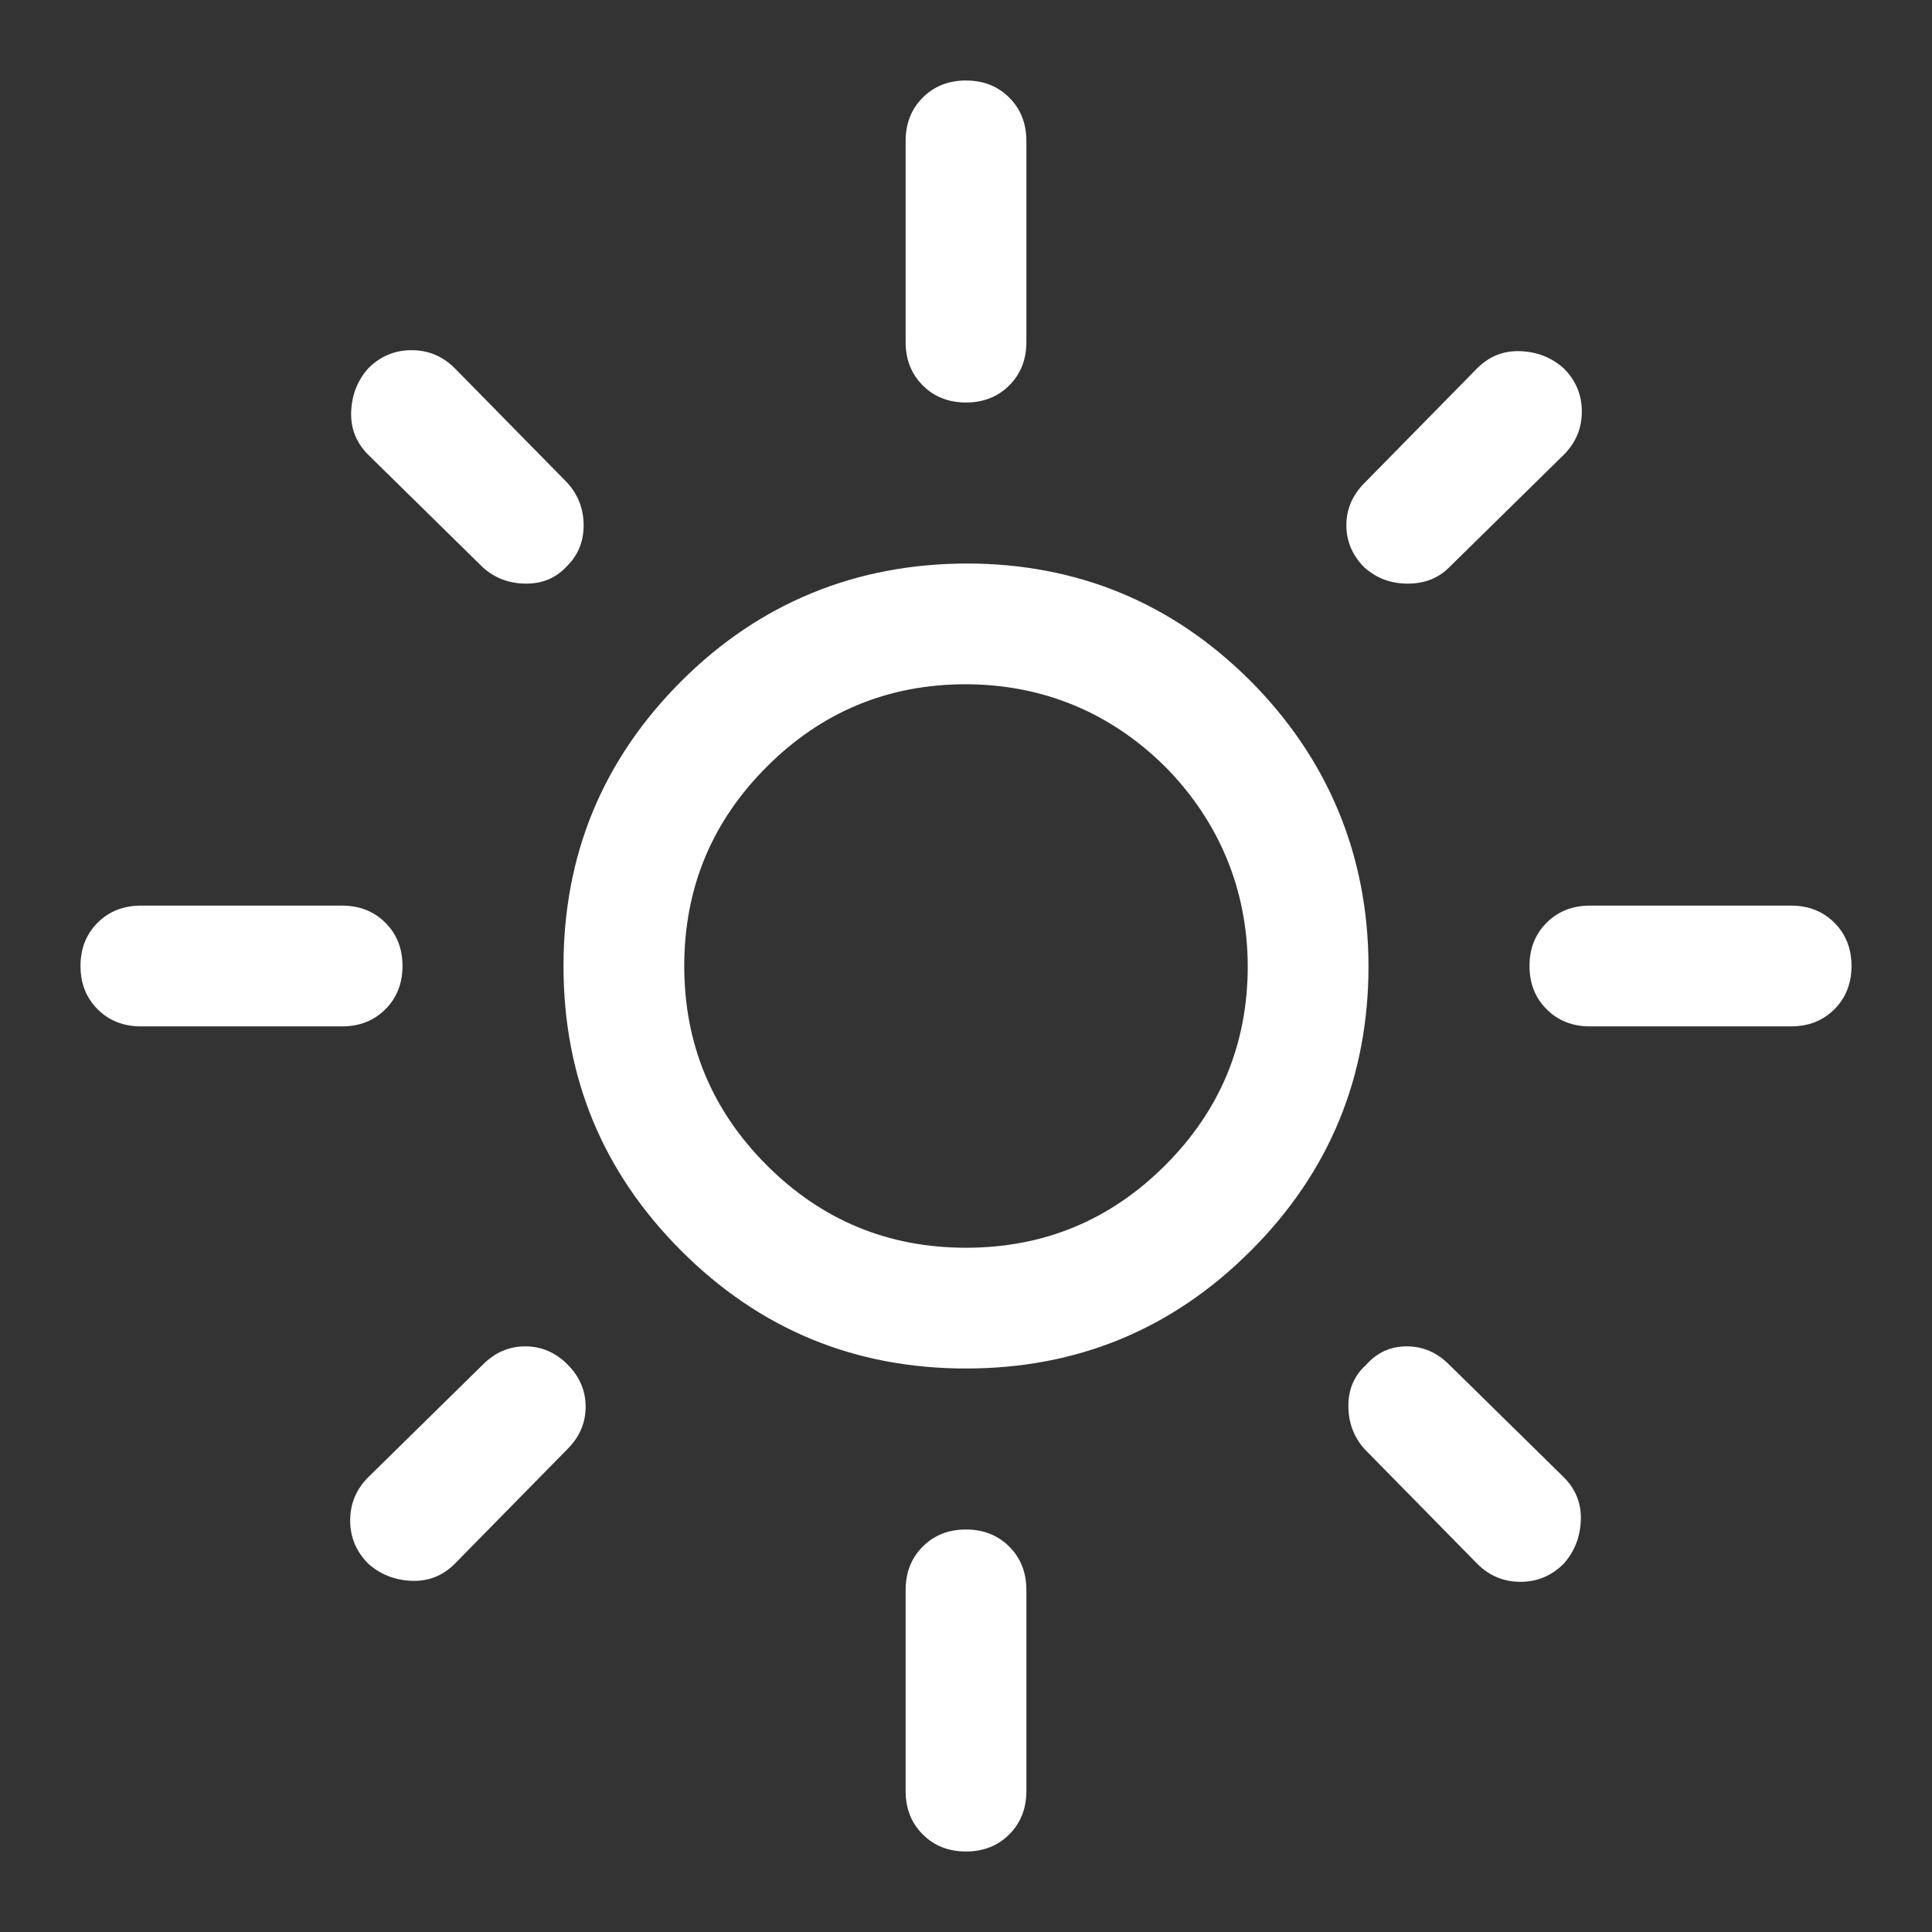 <?xml version="1.0" encoding="UTF-8" standalone="no"?><svg height="48" width="48" version="1.1" xmlns="http://www.w3.org/2000/svg" xmlns:svg="http://www.w3.org/2000/svg"><rect width="100%" height="100%" fill="#333333" stroke="none"/><path d="M24,31c1.933,0,3.583,-0.683,4.95,-2.05c1.367,-1.367,2.05,-3.017,2.05,-4.95c0,-0.009,0,0.009,0,0c-0.007,-1.904,-0.714,-3.597,-2.05,-4.95c-0.012,-0.012,0.012,0.012,0,0c-0.007,-0.007,0.007,0.007,0,0c-1.357,-1.347,-3.038,-2.044,-4.95,-2.05c-0.009,-0,0.009,0,0,0c-1.933,0,-3.583,0.683,-4.95,2.05c-1.367,1.367,-2.05,3.017,-2.05,4.95c0,1.933,0.683,3.583,2.05,4.95c1.367,1.367,3.017,2.05,4.95,2.05zM24,34c-2.767,0,-5.125,-0.975,-7.075,-2.925c-1.95,-1.95,-2.925,-4.308,-2.925,-7.075c0,-2.767,0.975,-5.125,2.925,-7.075c1.95,-1.95,4.353,-2.925,7.12,-2.925c0,0,0,0,0,0c0,0,0,0,0,0c2.735,0.01,5.069,0.976,7.003,2.898c0,0,0,0,0,0c0,0,0,0,0,0c0,0,0,0,0,0c0,0,0,0,0,0c1.943,1.943,2.946,4.348,2.952,7.102c0,0,0,0,0,0c0,0,0,0,0,0c0,2.767,-0.975,5.125,-2.925,7.075c-1.95,1.95,-4.308,2.925,-7.075,2.925zM3.5,25.5c-0.433,0,-0.792,-0.142,-1.075,-0.425c-0.283,-0.283,-0.425,-0.642,-0.425,-1.075c0,-0.433,0.142,-0.792,0.425,-1.075c0.283,-0.283,0.642,-0.425,1.075,-0.425h5c0.433,0,0.792,0.142,1.075,0.425c0.283,0.283,0.425,0.642,0.425,1.075c0,0.433,-0.142,0.792,-0.425,1.075c-0.283,0.283,-0.642,0.425,-1.075,0.425zM39.5,25.5c-0.433,0,-0.792,-0.142,-1.075,-0.425c-0.283,-0.283,-0.425,-0.642,-0.425,-1.075c0,-0.433,0.142,-0.792,0.425,-1.075c0.283,-0.283,0.642,-0.425,1.075,-0.425h5c0.433,0,0.792,0.142,1.075,0.425c0.283,0.283,0.425,0.642,0.425,1.075c0,0.433,-0.142,0.792,-0.425,1.075c-0.283,0.283,-0.642,0.425,-1.075,0.425zM24,10c-0.433,0,-0.792,-0.142,-1.075,-0.425c-0.283,-0.283,-0.425,-0.642,-0.425,-1.075v-5c0,-0.433,0.142,-0.792,0.425,-1.075c0.283,-0.283,0.642,-0.425,1.075,-0.425c0.433,0,0.792,0.142,1.075,0.425c0.283,0.283,0.425,0.642,0.425,1.075v5c0,0.433,-0.142,0.792,-0.425,1.075c-0.283,0.283,-0.642,0.425,-1.075,0.425zM24,46c-0.433,0,-0.792,-0.142,-1.075,-0.425c-0.283,-0.283,-0.425,-0.642,-0.425,-1.075v-5c0,-0.433,0.142,-0.792,0.425,-1.075c0.283,-0.283,0.642,-0.425,1.075,-0.425c0.433,0,0.792,0.142,1.075,0.425c0.283,0.283,0.425,0.642,0.425,1.075v5c0,0.433,-0.142,0.792,-0.425,1.075c-0.283,0.283,-0.642,0.425,-1.075,0.425zM12,14.1l-2.85,-2.8c-0.3,-0.3,-0.442,-0.658,-0.425,-1.075c0.017,-0.417,0.158,-0.775,0.425,-1.075c0.3,-0.3,0.658,-0.45,1.075,-0.45c0.417,0,0.775,0.15,1.075,0.45l2.8,2.85c0.267,0.3,0.4,0.65,0.4,1.05c0,0.4,-0.133,0.733,-0.4,1c-0.267,0.3,-0.608,0.45,-1.025,0.45c-0.417,0,-0.775,-0.133,-1.075,-0.4zM36.7,38.85l-2.8,-2.85c-0.267,-0.3,-0.4,-0.658,-0.4,-1.075c0,-0.417,0.15,-0.758,0.45,-1.025c0.267,-0.3,0.6,-0.45,1,-0.45c0.4,0,0.75,0.15,1.05,0.45l2.85,2.8c0.3,0.3,0.442,0.658,0.425,1.075c-0.017,0.417,-0.158,0.775,-0.425,1.075c-0.3,0.3,-0.658,0.45,-1.075,0.45c-0.417,0,-0.775,-0.15,-1.075,-0.45zM33.9,14.1c-0.3,-0.3,-0.45,-0.65,-0.45,-1.05c0,-0.4,0.15,-0.75,0.45,-1.05l2.8,-2.85c0.3,-0.3,0.658,-0.442,1.075,-0.425c0.417,0.017,0.775,0.158,1.075,0.425c0.3,0.3,0.45,0.658,0.45,1.075c0,0.417,-0.15,0.775,-0.45,1.075l-2.85,2.8c-0.267,0.267,-0.608,0.4,-1.025,0.4c-0.417,0,-0.775,-0.133,-1.075,-0.4zM9.15,38.85c-0.3,-0.3,-0.45,-0.658,-0.45,-1.075c0,-0.417,0.15,-0.775,0.45,-1.075l2.85,-2.8c0.3,-0.3,0.65,-0.45,1.05,-0.45c0.4,0,0.75,0.15,1.05,0.45c0.3,0.3,0.45,0.65,0.45,1.05c0,0.4,-0.15,0.75,-0.45,1.05l-2.8,2.85c-0.3,0.3,-0.658,0.442,-1.075,0.425c-0.417,-0.017,-0.775,-0.158,-1.075,-0.425z" id="path2" fill="#fff"><animate class="animate-moon-to-sun" attributeName="d" values="M24,31c1.933,0,3.583,-0.683,4.95,-2.05c1.367,-1.367,2.05,-3.017,2.05,-4.95c0,-0.009,0,0.009,0,0c-0.007,-1.904,-0.714,-3.597,-2.05,-4.95c-0.012,-0.012,0.012,0.012,0,0c-0.007,-0.007,0.007,0.007,0,0c-1.357,-1.347,-3.038,-2.044,-4.95,-2.05c-0.009,-0,0.009,0,0,0c-1.933,0,-3.583,0.683,-4.95,2.05c-1.367,1.367,-2.05,3.017,-2.05,4.95c0,1.933,0.683,3.583,2.05,4.95c1.367,1.367,3.017,2.05,4.95,2.05zM24,34c-2.767,0,-5.125,-0.975,-7.075,-2.925c-1.95,-1.95,-2.925,-4.308,-2.925,-7.075c0,-2.767,0.975,-5.125,2.925,-7.075c1.95,-1.95,4.353,-2.925,7.12,-2.925c0,0,0,0,0,0c0,0,0,0,0,0c2.735,0.01,5.069,0.976,7.003,2.898c0,0,0,0,0,0c0,0,0,0,0,0c0,0,0,0,0,0c0,0,0,0,0,0c1.943,1.943,2.946,4.348,2.952,7.102c0,0,0,0,0,0c0,0,0,0,0,0c0,2.767,-0.975,5.125,-2.925,7.075c-1.95,1.95,-4.308,2.925,-7.075,2.925zM3.5,25.5c-0.433,0,-0.792,-0.142,-1.075,-0.425c-0.283,-0.283,-0.425,-0.642,-0.425,-1.075c0,-0.433,0.142,-0.792,0.425,-1.075c0.283,-0.283,0.642,-0.425,1.075,-0.425h5c0.433,0,0.792,0.142,1.075,0.425c0.283,0.283,0.425,0.642,0.425,1.075c0,0.433,-0.142,0.792,-0.425,1.075c-0.283,0.283,-0.642,0.425,-1.075,0.425zM39.5,25.5c-0.433,0,-0.792,-0.142,-1.075,-0.425c-0.283,-0.283,-0.425,-0.642,-0.425,-1.075c0,-0.433,0.142,-0.792,0.425,-1.075c0.283,-0.283,0.642,-0.425,1.075,-0.425h5c0.433,0,0.792,0.142,1.075,0.425c0.283,0.283,0.425,0.642,0.425,1.075c0,0.433,-0.142,0.792,-0.425,1.075c-0.283,0.283,-0.642,0.425,-1.075,0.425zM24,10c-0.433,0,-0.792,-0.142,-1.075,-0.425c-0.283,-0.283,-0.425,-0.642,-0.425,-1.075v-5c0,-0.433,0.142,-0.792,0.425,-1.075c0.283,-0.283,0.642,-0.425,1.075,-0.425c0.433,0,0.792,0.142,1.075,0.425c0.283,0.283,0.425,0.642,0.425,1.075v5c0,0.433,-0.142,0.792,-0.425,1.075c-0.283,0.283,-0.642,0.425,-1.075,0.425zM24,46c-0.433,0,-0.792,-0.142,-1.075,-0.425c-0.283,-0.283,-0.425,-0.642,-0.425,-1.075v-5c0,-0.433,0.142,-0.792,0.425,-1.075c0.283,-0.283,0.642,-0.425,1.075,-0.425c0.433,0,0.792,0.142,1.075,0.425c0.283,0.283,0.425,0.642,0.425,1.075v5c0,0.433,-0.142,0.792,-0.425,1.075c-0.283,0.283,-0.642,0.425,-1.075,0.425zM12,14.1l-2.85,-2.8c-0.3,-0.3,-0.442,-0.658,-0.425,-1.075c0.017,-0.417,0.158,-0.775,0.425,-1.075c0.3,-0.3,0.658,-0.45,1.075,-0.45c0.417,0,0.775,0.15,1.075,0.45l2.8,2.85c0.267,0.3,0.4,0.65,0.4,1.05c0,0.4,-0.133,0.733,-0.4,1c-0.267,0.3,-0.608,0.45,-1.025,0.45c-0.417,0,-0.775,-0.133,-1.075,-0.4zM36.7,38.85l-2.8,-2.85c-0.267,-0.3,-0.4,-0.658,-0.4,-1.075c0,-0.417,0.15,-0.758,0.45,-1.025c0.267,-0.3,0.6,-0.45,1,-0.45c0.4,0,0.75,0.15,1.05,0.45l2.85,2.8c0.3,0.3,0.442,0.658,0.425,1.075c-0.017,0.417,-0.158,0.775,-0.425,1.075c-0.3,0.3,-0.658,0.45,-1.075,0.45c-0.417,0,-0.775,-0.15,-1.075,-0.45zM33.9,14.1c-0.3,-0.3,-0.45,-0.65,-0.45,-1.05c0,-0.4,0.15,-0.75,0.45,-1.05l2.8,-2.85c0.3,-0.3,0.658,-0.442,1.075,-0.425c0.417,0.017,0.775,0.158,1.075,0.425c0.3,0.3,0.45,0.658,0.45,1.075c0,0.417,-0.15,0.775,-0.45,1.075l-2.85,2.8c-0.267,0.267,-0.608,0.4,-1.025,0.4c-0.417,0,-0.775,-0.133,-1.075,-0.4zM9.15,38.85c-0.3,-0.3,-0.45,-0.658,-0.45,-1.075c0,-0.417,0.15,-0.775,0.45,-1.075l2.85,-2.8c0.3,-0.3,0.65,-0.45,1.05,-0.45c0.4,0,0.75,0.15,1.05,0.45c0.3,0.3,0.45,0.65,0.45,1.05c0,0.4,-0.15,0.75,-0.45,1.05l-2.8,2.85c-0.3,0.3,-0.658,0.442,-1.075,0.425c-0.417,-0.017,-0.775,-0.158,-1.075,-0.425z;M24,39c3.633,0,6.8,-1.125,9.5,-3.375c2.7,-2.25,4.383,-4.892,5.05,-7.925c-0.833,0.367,-1.725,0.642,-2.675,0.825c-0.95,0.183,-1.908,0.275,-2.875,0.275c-3.833,0,-7.092,-1.342,-9.775,-4.025c-2.683,-2.683,-4.025,-5.942,-4.025,-9.775c0,-0.8,0.083,-1.658,0.25,-2.575c0.167,-0.917,0.467,-1.958,0.9,-3.125c-3.267,0.9,-5.975,2.725,-8.125,5.475c-2.15,2.75,-3.225,5.825,-3.225,9.225c0,4.167,1.458,7.708,4.375,10.625c2.917,2.917,6.458,4.375,10.625,4.375zM24,42c-5,0,-9.25,-1.75,-12.75,-5.25c-3.5,-3.5,-5.25,-7.75,-5.25,-12.75c0,-5,1.75,-9.25,5.25,-12.75c3.5,-3.5,7.75,-5.25,12.75,-5.25c0.267,0,0.55,0.008,0.85,0.025c0.3,0.017,0.683,0.042,1.15,0.075c-1.2,1.067,-2.133,2.383,-2.8,3.95c-0.667,1.567,-1,3.217,-1,4.95c0,3,1.05,5.55,3.15,7.65c2.1,2.1,4.65,3.15,7.65,3.15c1.733,0,3.383,-0.308,4.95,-0.925c1.567,-0.617,2.883,-1.475,3.95,-2.575c0.033,0.4,0.058,0.725,0.075,0.975c0.017,0.25,0.025,0.492,0.025,0.725c0,5,-1.75,9.25,-5.25,12.75c-3.5,3.5,-7.75,5.25,-12.75,5.25zM6,24c0,0,0,0,0,0c0,0,0,0,0,0c0,0,0,0,0,0c0,0,0,0,0,0h0c0,0,0,0,0,0c0,0,0,0,0,0c0,0,0,0,0,0c0,0,0,0,0,0zM42,24c0,0,0,0,0,0c0,0,0,0,0,0c0,0,0,0,0,0c0,0,0,0,0,0h0c0,0,0,0,0,0c0,0,0,0,0,0c0,0,0,0,0,0c0,0,0,0,0,0zM24,6c0,0,0,0,0,0c0,0,0,0,0,0v0c0,0,0,0,0,0c0,0,0,0,0,0c0,0,0,0,0,0c0,0,0,0,0,0v0c0,0,0,0,0,0c0,0,0,0,0,0zM24,42c0,0,0,0,0,0c0,0,0,0,0,0v0c0,0,0,0,0,0c0,0,0,0,0,0c0,0,0,0,0,0c0,0,0,0,0,0v0c0,0,0,0,0,0c0,0,0,0,0,0zM11.613,11.6l0,0c0,0,0,0,0,0c0,0,0,0,0,0c0,0,0,0,0,0c0,0,0,0,0,0l0,0c0,0,0,0,0,0c0,0,0,0,0,0c0,0,0,0,0,0c0,0,0,0,0,0zM36.388,36.375l0,0c0,0,0,0,0,0c0,0,0,0,0,0c0,0,0,0,0,0c0,0,0,0,0,0l0,0c0,0,0,0,0,0c0,0,0,0,0,0c0,0,0,0,0,0c0,0,0,0,0,0zM36.375,11.613c0,0,0,0,0,0c0,0,0,0,0,0l0,0c0,0,0,0,0,0c0,0,0,0,0,0c0,0,0,0,0,0c0,0,0,0,0,0l0,0c0,0,0,0,0,0c0,0,0,0,0,0zM11.625,36.362c0,0,0,0,0,0c0,0,0,0,0,0l0,0c0,0,0,0,0,0c0,0,0,0,0,0c0,0,0,0,0,0c0,0,0,0,0,0l0,0c0,0,0,0,0,0c0,0,0,0,0,0z" dur="0.3s" fill="freeze" repeatCount="1" /><animate class="animate-sun-to-moon" attributeName="d" values="M24,39c3.633,0,6.8,-1.125,9.5,-3.375c2.7,-2.25,4.383,-4.892,5.05,-7.925c-0.833,0.367,-1.725,0.642,-2.675,0.825c-0.95,0.183,-1.908,0.275,-2.875,0.275c-3.833,0,-7.092,-1.342,-9.775,-4.025c-2.683,-2.683,-4.025,-5.942,-4.025,-9.775c0,-0.8,0.083,-1.658,0.25,-2.575c0.167,-0.917,0.467,-1.958,0.9,-3.125c-3.267,0.9,-5.975,2.725,-8.125,5.475c-2.15,2.75,-3.225,5.825,-3.225,9.225c0,4.167,1.458,7.708,4.375,10.625c2.917,2.917,6.458,4.375,10.625,4.375zM24,42c-5,0,-9.25,-1.75,-12.75,-5.25c-3.5,-3.5,-5.25,-7.75,-5.25,-12.75c0,-5,1.75,-9.25,5.25,-12.75c3.5,-3.5,7.75,-5.25,12.75,-5.25c0.267,0,0.55,0.008,0.85,0.025c0.3,0.017,0.683,0.042,1.15,0.075c-1.2,1.067,-2.133,2.383,-2.8,3.95c-0.667,1.567,-1,3.217,-1,4.95c0,3,1.05,5.55,3.15,7.65c2.1,2.1,4.65,3.15,7.65,3.15c1.733,0,3.383,-0.308,4.95,-0.925c1.567,-0.617,2.883,-1.475,3.95,-2.575c0.033,0.4,0.058,0.725,0.075,0.975c0.017,0.25,0.025,0.492,0.025,0.725c0,5,-1.75,9.25,-5.25,12.75c-3.5,3.5,-7.75,5.25,-12.75,5.25zM6,24c0,0,0,0,0,0c0,0,0,0,0,0c0,0,0,0,0,0c0,0,0,0,0,0h0c0,0,0,0,0,0c0,0,0,0,0,0c0,0,0,0,0,0c0,0,0,0,0,0zM42,24c0,0,0,0,0,0c0,0,0,0,0,0c0,0,0,0,0,0c0,0,0,0,0,0h0c0,0,0,0,0,0c0,0,0,0,0,0c0,0,0,0,0,0c0,0,0,0,0,0zM24,6c0,0,0,0,0,0c0,0,0,0,0,0v0c0,0,0,0,0,0c0,0,0,0,0,0c0,0,0,0,0,0c0,0,0,0,0,0v0c0,0,0,0,0,0c0,0,0,0,0,0zM24,42c0,0,0,0,0,0c0,0,0,0,0,0v0c0,0,0,0,0,0c0,0,0,0,0,0c0,0,0,0,0,0c0,0,0,0,0,0v0c0,0,0,0,0,0c0,0,0,0,0,0zM11.613,11.6l0,0c0,0,0,0,0,0c0,0,0,0,0,0c0,0,0,0,0,0c0,0,0,0,0,0l0,0c0,0,0,0,0,0c0,0,0,0,0,0c0,0,0,0,0,0c0,0,0,0,0,0zM36.388,36.375l0,0c0,0,0,0,0,0c0,0,0,0,0,0c0,0,0,0,0,0c0,0,0,0,0,0l0,0c0,0,0,0,0,0c0,0,0,0,0,0c0,0,0,0,0,0c0,0,0,0,0,0zM36.375,11.613c0,0,0,0,0,0c0,0,0,0,0,0l0,0c0,0,0,0,0,0c0,0,0,0,0,0c0,0,0,0,0,0c0,0,0,0,0,0l0,0c0,0,0,0,0,0c0,0,0,0,0,0zM11.625,36.362c0,0,0,0,0,0c0,0,0,0,0,0l0,0c0,0,0,0,0,0c0,0,0,0,0,0c0,0,0,0,0,0c0,0,0,0,0,0l0,0c0,0,0,0,0,0c0,0,0,0,0,0z;M24,31c1.933,0,3.583,-0.683,4.95,-2.05c1.367,-1.367,2.05,-3.017,2.05,-4.95c0,-0.009,0,0.009,0,0c-0.007,-1.904,-0.714,-3.597,-2.05,-4.95c-0.012,-0.012,0.012,0.012,0,0c-0.007,-0.007,0.007,0.007,0,0c-1.357,-1.347,-3.038,-2.044,-4.95,-2.05c-0.009,-0,0.009,0,0,0c-1.933,0,-3.583,0.683,-4.95,2.05c-1.367,1.367,-2.05,3.017,-2.05,4.95c0,1.933,0.683,3.583,2.05,4.95c1.367,1.367,3.017,2.05,4.95,2.05zM24,34c-2.767,0,-5.125,-0.975,-7.075,-2.925c-1.95,-1.95,-2.925,-4.308,-2.925,-7.075c0,-2.767,0.975,-5.125,2.925,-7.075c1.95,-1.95,4.353,-2.925,7.12,-2.925c0,0,0,0,0,0c0,0,0,0,0,0c2.735,0.01,5.069,0.976,7.003,2.898c0,0,0,0,0,0c0,0,0,0,0,0c0,0,0,0,0,0c0,0,0,0,0,0c1.943,1.943,2.946,4.348,2.952,7.102c0,0,0,0,0,0c0,0,0,0,0,0c0,2.767,-0.975,5.125,-2.925,7.075c-1.95,1.95,-4.308,2.925,-7.075,2.925zM3.5,25.5c-0.433,0,-0.792,-0.142,-1.075,-0.425c-0.283,-0.283,-0.425,-0.642,-0.425,-1.075c0,-0.433,0.142,-0.792,0.425,-1.075c0.283,-0.283,0.642,-0.425,1.075,-0.425h5c0.433,0,0.792,0.142,1.075,0.425c0.283,0.283,0.425,0.642,0.425,1.075c0,0.433,-0.142,0.792,-0.425,1.075c-0.283,0.283,-0.642,0.425,-1.075,0.425zM39.5,25.5c-0.433,0,-0.792,-0.142,-1.075,-0.425c-0.283,-0.283,-0.425,-0.642,-0.425,-1.075c0,-0.433,0.142,-0.792,0.425,-1.075c0.283,-0.283,0.642,-0.425,1.075,-0.425h5c0.433,0,0.792,0.142,1.075,0.425c0.283,0.283,0.425,0.642,0.425,1.075c0,0.433,-0.142,0.792,-0.425,1.075c-0.283,0.283,-0.642,0.425,-1.075,0.425zM24,10c-0.433,0,-0.792,-0.142,-1.075,-0.425c-0.283,-0.283,-0.425,-0.642,-0.425,-1.075v-5c0,-0.433,0.142,-0.792,0.425,-1.075c0.283,-0.283,0.642,-0.425,1.075,-0.425c0.433,0,0.792,0.142,1.075,0.425c0.283,0.283,0.425,0.642,0.425,1.075v5c0,0.433,-0.142,0.792,-0.425,1.075c-0.283,0.283,-0.642,0.425,-1.075,0.425zM24,46c-0.433,0,-0.792,-0.142,-1.075,-0.425c-0.283,-0.283,-0.425,-0.642,-0.425,-1.075v-5c0,-0.433,0.142,-0.792,0.425,-1.075c0.283,-0.283,0.642,-0.425,1.075,-0.425c0.433,0,0.792,0.142,1.075,0.425c0.283,0.283,0.425,0.642,0.425,1.075v5c0,0.433,-0.142,0.792,-0.425,1.075c-0.283,0.283,-0.642,0.425,-1.075,0.425zM12,14.1l-2.85,-2.8c-0.3,-0.3,-0.442,-0.658,-0.425,-1.075c0.017,-0.417,0.158,-0.775,0.425,-1.075c0.3,-0.3,0.658,-0.45,1.075,-0.45c0.417,0,0.775,0.15,1.075,0.45l2.8,2.85c0.267,0.3,0.4,0.65,0.4,1.05c0,0.4,-0.133,0.733,-0.4,1c-0.267,0.3,-0.608,0.45,-1.025,0.45c-0.417,0,-0.775,-0.133,-1.075,-0.4zM36.7,38.85l-2.8,-2.85c-0.267,-0.3,-0.4,-0.658,-0.4,-1.075c0,-0.417,0.15,-0.758,0.45,-1.025c0.267,-0.3,0.6,-0.45,1,-0.45c0.4,0,0.75,0.15,1.05,0.45l2.85,2.8c0.3,0.3,0.442,0.658,0.425,1.075c-0.017,0.417,-0.158,0.775,-0.425,1.075c-0.3,0.3,-0.658,0.45,-1.075,0.45c-0.417,0,-0.775,-0.15,-1.075,-0.45zM33.9,14.1c-0.3,-0.3,-0.45,-0.65,-0.45,-1.05c0,-0.4,0.15,-0.75,0.45,-1.05l2.8,-2.85c0.3,-0.3,0.658,-0.442,1.075,-0.425c0.417,0.017,0.775,0.158,1.075,0.425c0.3,0.3,0.45,0.658,0.45,1.075c0,0.417,-0.15,0.775,-0.45,1.075l-2.85,2.8c-0.267,0.267,-0.608,0.4,-1.025,0.4c-0.417,0,-0.775,-0.133,-1.075,-0.4zM9.15,38.85c-0.3,-0.3,-0.45,-0.658,-0.45,-1.075c0,-0.417,0.15,-0.775,0.45,-1.075l2.85,-2.8c0.3,-0.3,0.65,-0.45,1.05,-0.45c0.4,0,0.75,0.15,1.05,0.45c0.3,0.3,0.45,0.65,0.45,1.05c0,0.4,-0.15,0.75,-0.45,1.05l-2.8,2.85c-0.3,0.3,-0.658,0.442,-1.075,0.425c-0.417,-0.017,-0.775,-0.158,-1.075,-0.425z" dur="0.3s" fill="freeze" repeatCount="1" /></path></svg> 